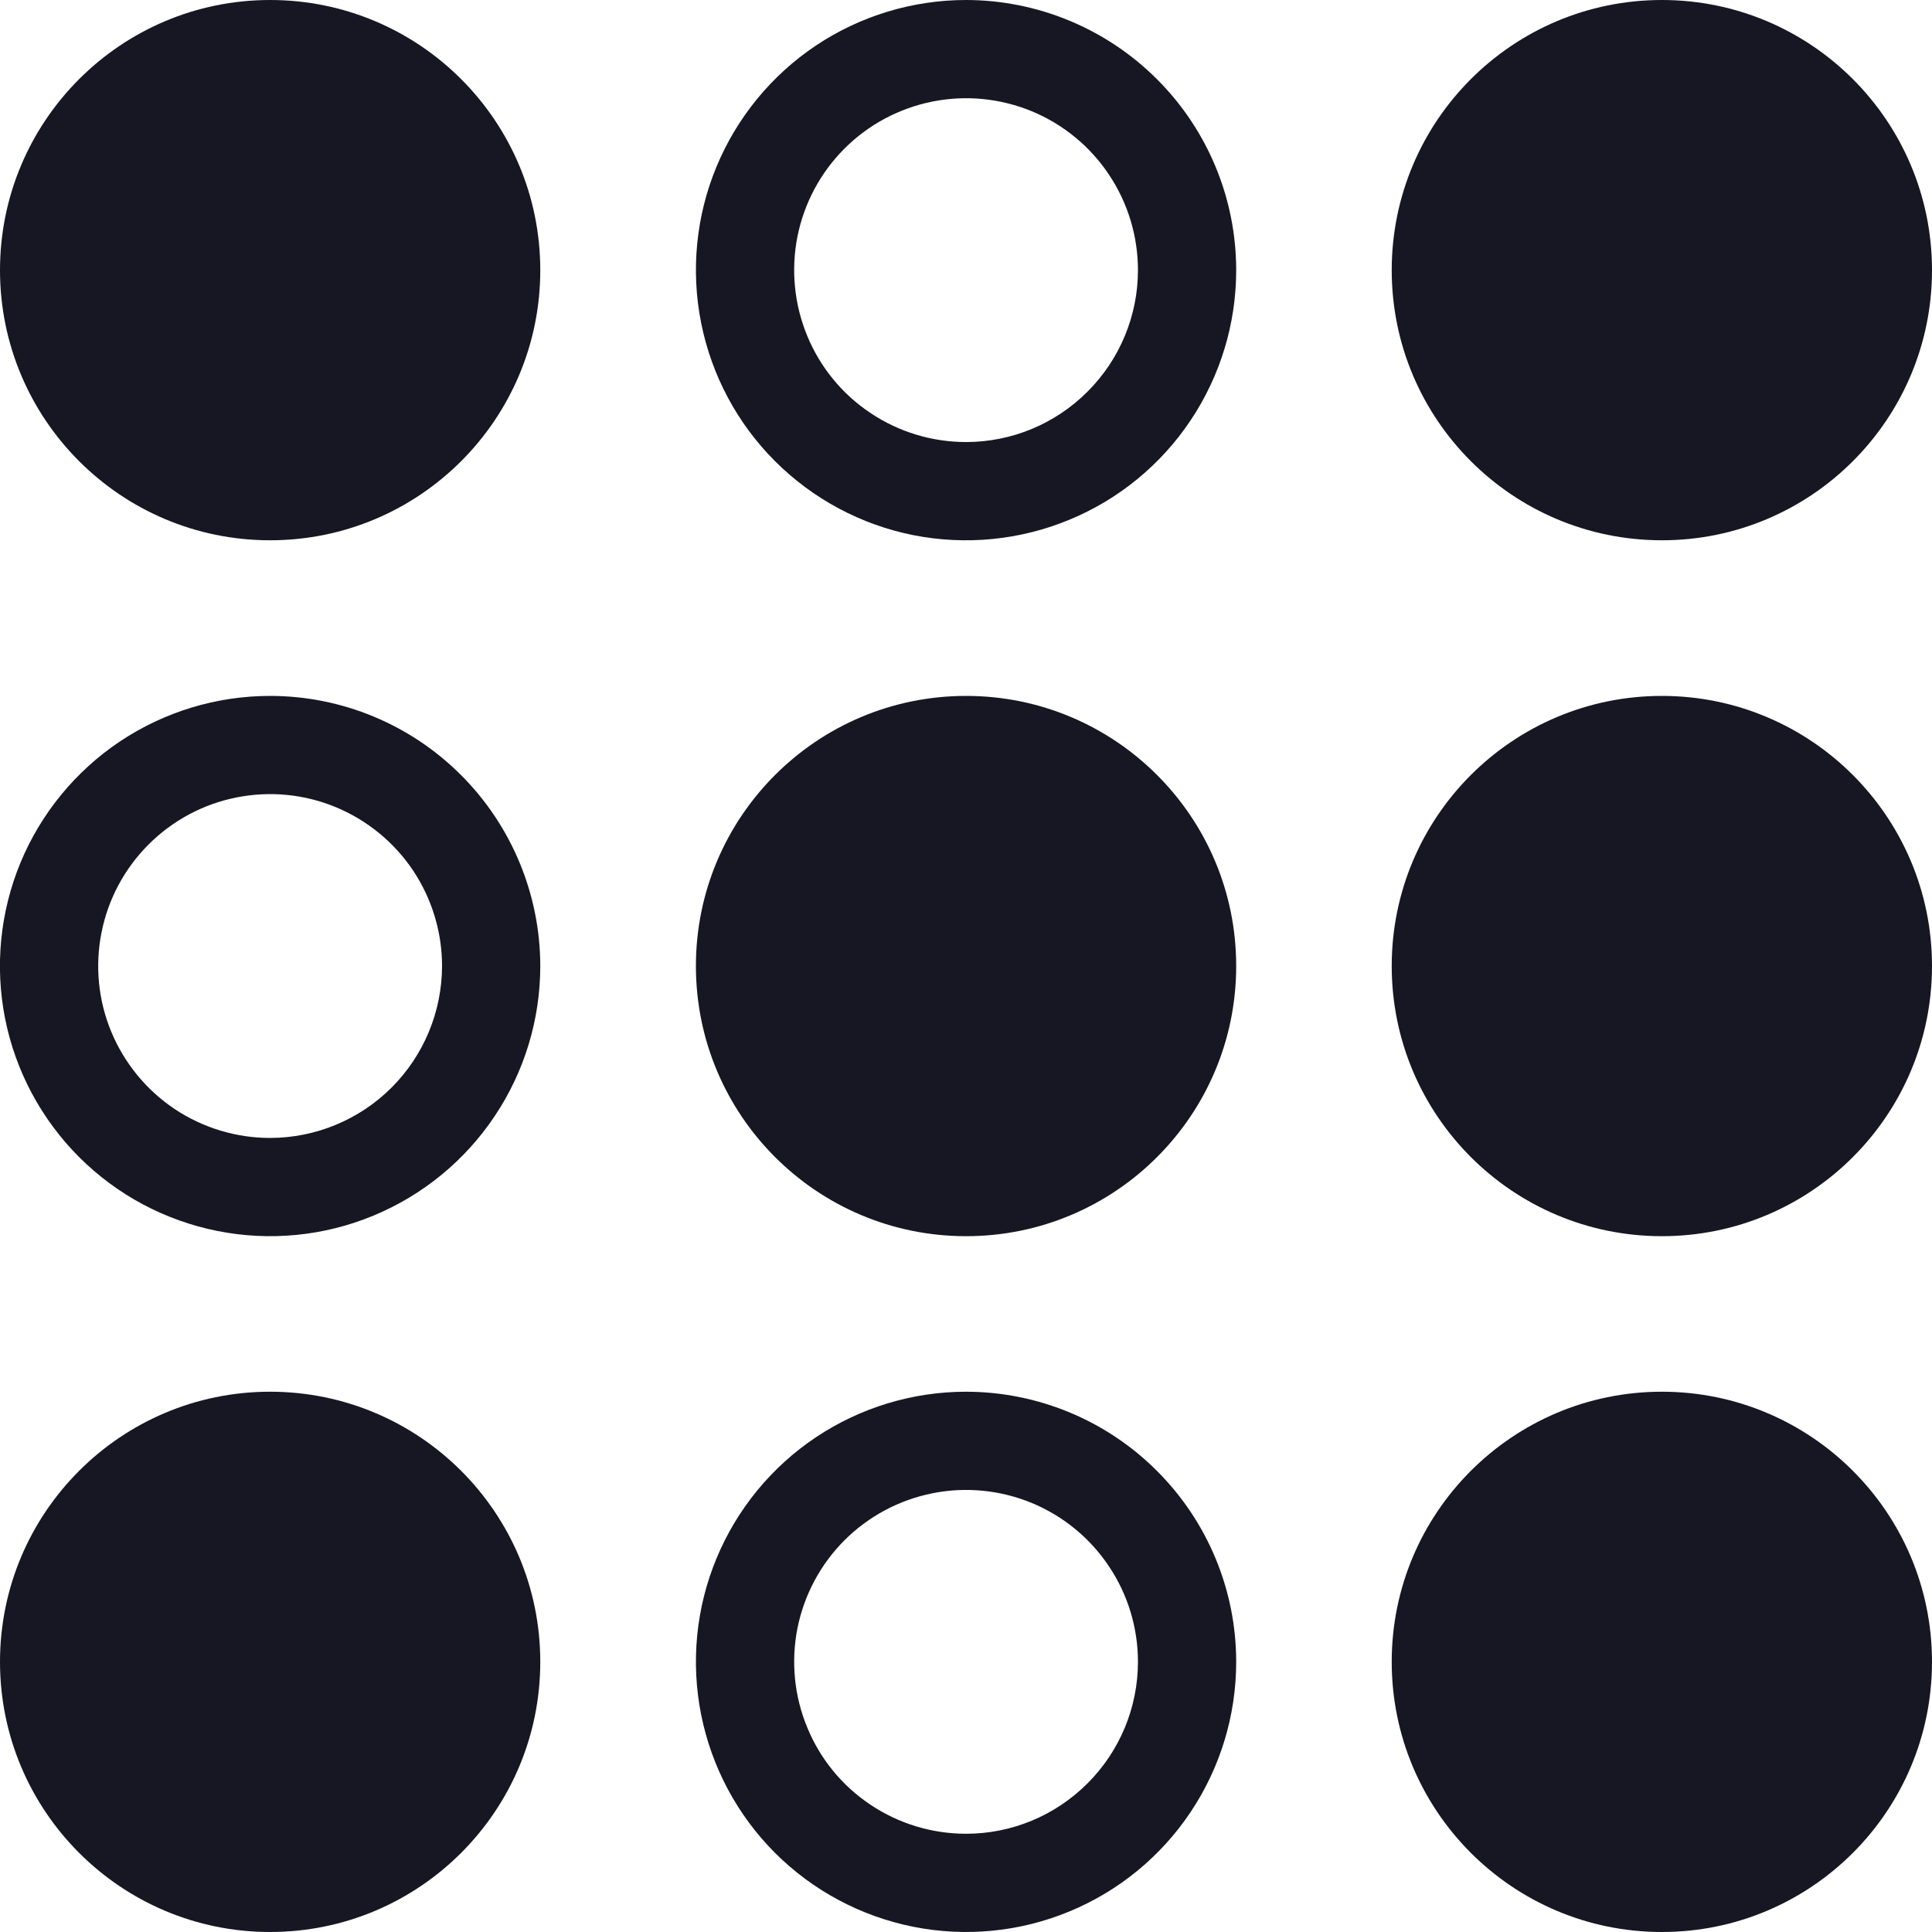 <svg width="20" height="20" viewBox="0 0 20 20" fill="none" xmlns="http://www.w3.org/2000/svg">
<g clip-path="url(#clip0_10317_147122)">
<path d="M17.204 5.593C18.748 5.593 20 4.341 20 2.797C20 1.252 18.748 0 17.204 0C15.659 0 14.407 1.252 14.407 2.797C14.407 4.341 15.659 5.593 17.204 5.593Z" fill="#171723"/>
<path d="M2.796 5.593C4.341 5.593 5.593 4.341 5.593 2.797C5.593 1.252 4.341 0 2.796 0C1.252 0 -0 1.252 -0 2.797C-0 4.341 1.252 5.593 2.796 5.593Z" fill="#171723"/>
<path d="M10.001 0C9.448 0 8.907 0.164 8.447 0.471C7.987 0.779 7.629 1.215 7.417 1.726C7.205 2.237 7.15 2.8 7.258 3.342C7.366 3.885 7.632 4.383 8.023 4.774C8.414 5.165 8.913 5.432 9.455 5.54C9.998 5.647 10.56 5.592 11.071 5.38C11.582 5.169 12.019 4.81 12.326 4.35C12.633 3.89 12.797 3.35 12.797 2.797C12.797 2.055 12.502 1.344 11.977 0.82C11.453 0.296 10.742 0.001 10.001 0ZM10.001 4.576C9.649 4.576 9.305 4.472 9.012 4.276C8.719 4.081 8.491 3.803 8.357 3.478C8.222 3.153 8.187 2.795 8.255 2.449C8.324 2.104 8.493 1.787 8.742 1.538C8.991 1.289 9.308 1.12 9.654 1.051C9.999 0.982 10.357 1.018 10.682 1.152C11.007 1.287 11.285 1.515 11.48 1.808C11.676 2.101 11.78 2.445 11.78 2.797C11.78 3.268 11.592 3.721 11.258 4.054C10.925 4.388 10.473 4.576 10.001 4.576Z" fill="#171723"/>
<path d="M17.204 20C18.748 20 20 18.748 20 17.203C20 15.659 18.748 14.407 17.204 14.407C15.659 14.407 14.407 15.659 14.407 17.203C14.407 18.748 15.659 20 17.204 20Z" fill="#171723"/>
<path d="M2.796 20C4.341 20 5.593 18.748 5.593 17.203C5.593 15.659 4.341 14.407 2.796 14.407C1.252 14.407 -0 15.659 -0 17.203C-0 18.748 1.252 20 2.796 20Z" fill="#171723"/>
<path d="M10.001 14.407C9.448 14.407 8.907 14.571 8.447 14.878C7.987 15.185 7.629 15.622 7.417 16.133C7.205 16.644 7.15 17.206 7.258 17.749C7.366 18.291 7.632 18.79 8.023 19.181C8.414 19.572 8.913 19.838 9.455 19.946C9.998 20.054 10.56 19.999 11.071 19.787C11.582 19.576 12.019 19.217 12.326 18.757C12.633 18.297 12.797 17.757 12.797 17.203C12.797 16.462 12.502 15.751 11.977 15.227C11.453 14.702 10.742 14.408 10.001 14.407ZM10.001 18.983C9.649 18.983 9.305 18.879 9.012 18.683C8.719 18.488 8.491 18.21 8.357 17.884C8.222 17.559 8.187 17.201 8.255 16.856C8.324 16.511 8.493 16.194 8.742 15.945C8.991 15.696 9.308 15.527 9.654 15.458C9.999 15.389 10.357 15.425 10.682 15.559C11.007 15.694 11.285 15.922 11.48 16.215C11.676 16.507 11.78 16.852 11.78 17.203C11.78 17.675 11.592 18.128 11.258 18.461C10.925 18.795 10.473 18.983 10.001 18.983Z" fill="#171723"/>
<path d="M17.204 12.797C18.748 12.797 20 11.545 20 10C20 8.456 18.748 7.204 17.204 7.204C15.659 7.204 14.407 8.456 14.407 10C14.407 11.545 15.659 12.797 17.204 12.797Z" fill="#171723"/>
<path d="M2.796 7.204C2.243 7.204 1.702 7.368 1.242 7.675C0.783 7.982 0.424 8.419 0.212 8.93C0.001 9.441 -0.055 10.003 0.053 10.546C0.161 11.088 0.428 11.587 0.819 11.978C1.21 12.369 1.708 12.635 2.251 12.743C2.793 12.851 3.355 12.796 3.866 12.584C4.377 12.372 4.814 12.014 5.121 11.554C5.429 11.094 5.593 10.553 5.593 10C5.592 9.259 5.297 8.548 4.773 8.024C4.249 7.499 3.538 7.204 2.796 7.204ZM2.796 11.78C2.444 11.78 2.1 11.675 1.807 11.48C1.515 11.284 1.287 11.006 1.152 10.681C1.017 10.356 0.982 9.998 1.051 9.653C1.119 9.308 1.289 8.991 1.538 8.742C1.787 8.493 2.104 8.323 2.449 8.255C2.794 8.186 3.152 8.221 3.477 8.356C3.802 8.491 4.08 8.719 4.276 9.011C4.471 9.304 4.576 9.648 4.576 10C4.575 10.472 4.388 10.924 4.054 11.258C3.72 11.592 3.268 11.779 2.796 11.78Z" fill="#171723"/>
<path d="M10.001 12.797C11.545 12.797 12.797 11.545 12.797 10C12.797 8.456 11.545 7.204 10.001 7.204C8.456 7.204 7.204 8.456 7.204 10C7.204 11.545 8.456 12.797 10.001 12.797Z" fill="#171723"/>
</g>
<defs>
<clipPath id="clip0_10317_147122">
<rect width="20" height="20" fill="white"/>
</clipPath>
</defs>
</svg>

